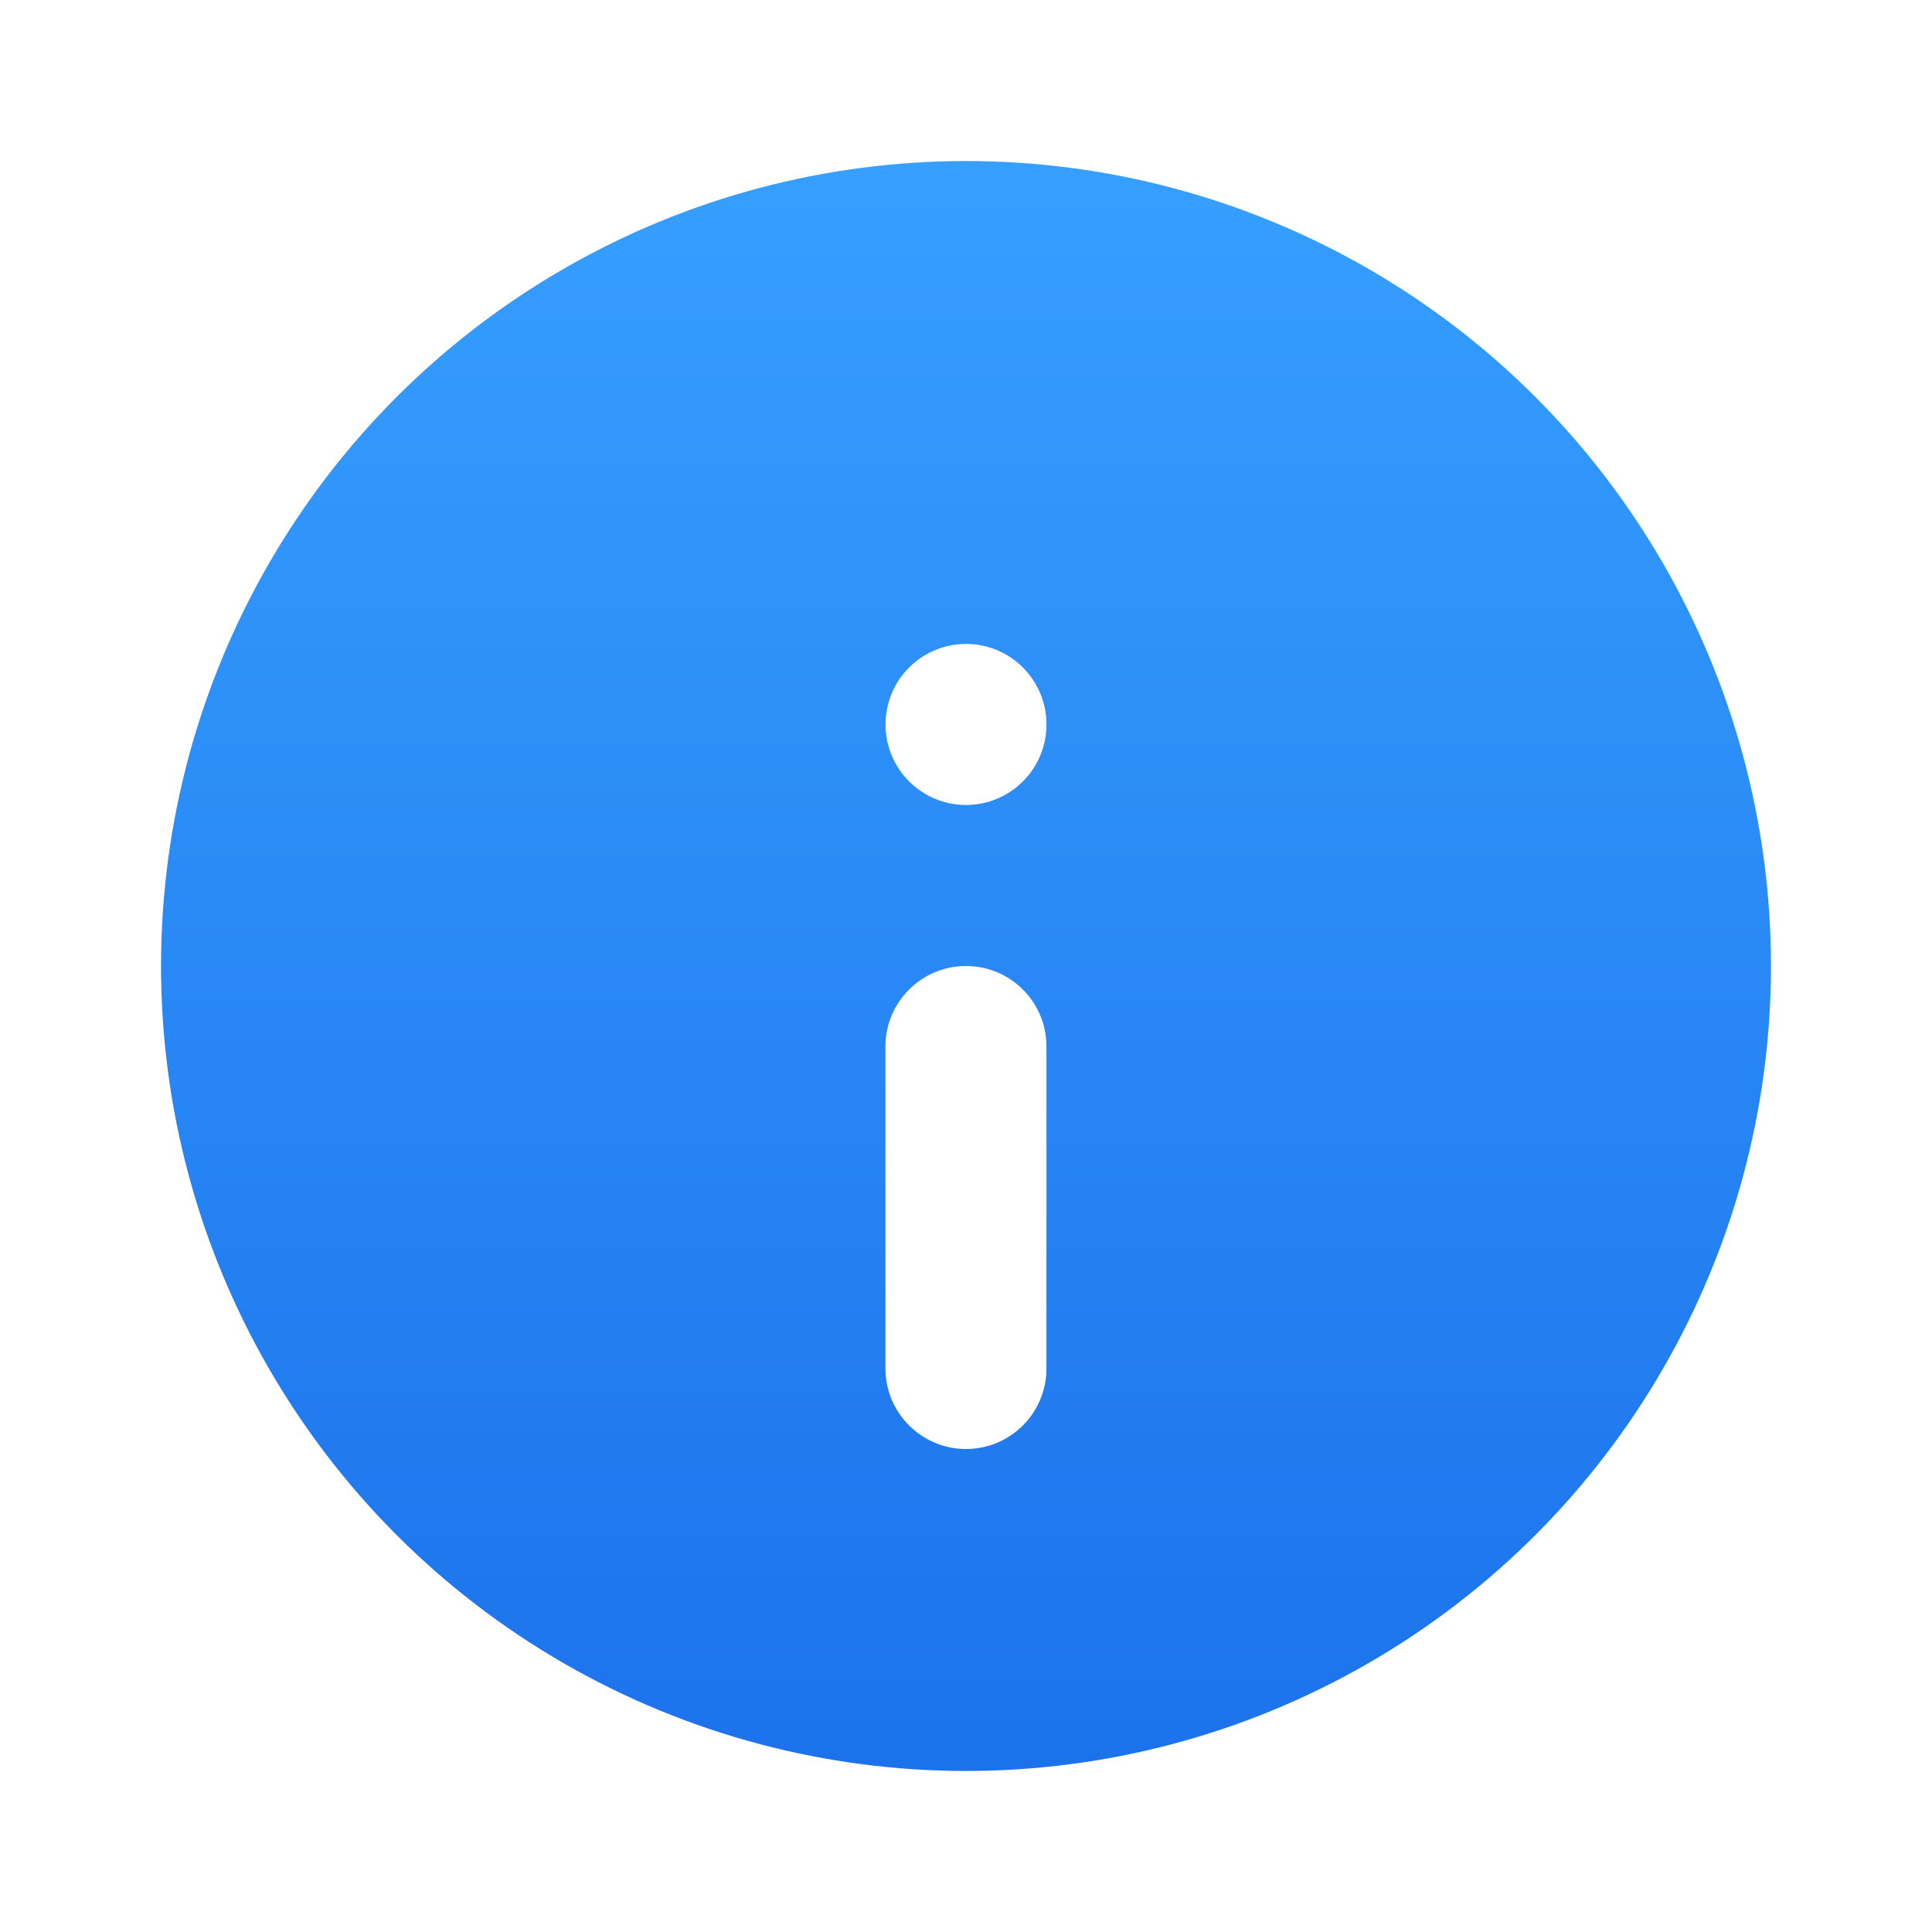 <svg width="20" height="20" viewBox="0 0 20 20" fill="none" xmlns="http://www.w3.org/2000/svg">
<circle cx="10" cy="10" r="8.333" fill="url(#paint0_linear_7379_3478)"/>
<g filter="url(#filter0_d_7379_3478)">
<path fill-rule="evenodd" clip-rule="evenodd" d="M10 14.167C10.46 14.167 10.833 13.794 10.833 13.333L10.833 10C10.833 9.54 10.46 9.167 10 9.167C9.54 9.167 9.166 9.54 9.166 10L9.166 13.333C9.166 13.794 9.54 14.167 10 14.167ZM10 7.5C10.46 7.5 10.833 7.127 10.833 6.667C10.833 6.206 10.46 5.833 10 5.833C9.54 5.833 9.167 6.206 9.167 6.667C9.167 7.127 9.54 7.5 10 7.5Z" fill="white"/>
</g>
<defs>
<filter id="filter0_d_7379_3478" x="7.5" y="5" width="5" height="11.667" filterUnits="userSpaceOnUse" color-interpolation-filters="sRGB">
<feFlood flood-opacity="0" result="BackgroundImageFix"/>
<feColorMatrix in="SourceAlpha" type="matrix" values="0 0 0 0 0 0 0 0 0 0 0 0 0 0 0 0 0 0 127 0" result="hardAlpha"/>
<feOffset dy="0.833"/>
<feGaussianBlur stdDeviation="0.833"/>
<feComposite in2="hardAlpha" operator="out"/>
<feColorMatrix type="matrix" values="0 0 0 0 0 0 0 0 0 0 0 0 0 0 0 0 0 0 0.2 0"/>
<feBlend mode="normal" in2="BackgroundImageFix" result="effect1_dropShadow_7379_3478"/>
<feBlend mode="normal" in="SourceGraphic" in2="effect1_dropShadow_7379_3478" result="shape"/>
</filter>
<linearGradient id="paint0_linear_7379_3478" x1="10" y1="1.667" x2="10" y2="18.333" gradientUnits="userSpaceOnUse">
<stop stop-color="#369FFF"/>
<stop offset="1" stop-color="#1C72EB"/>
</linearGradient>
</defs>
</svg>
